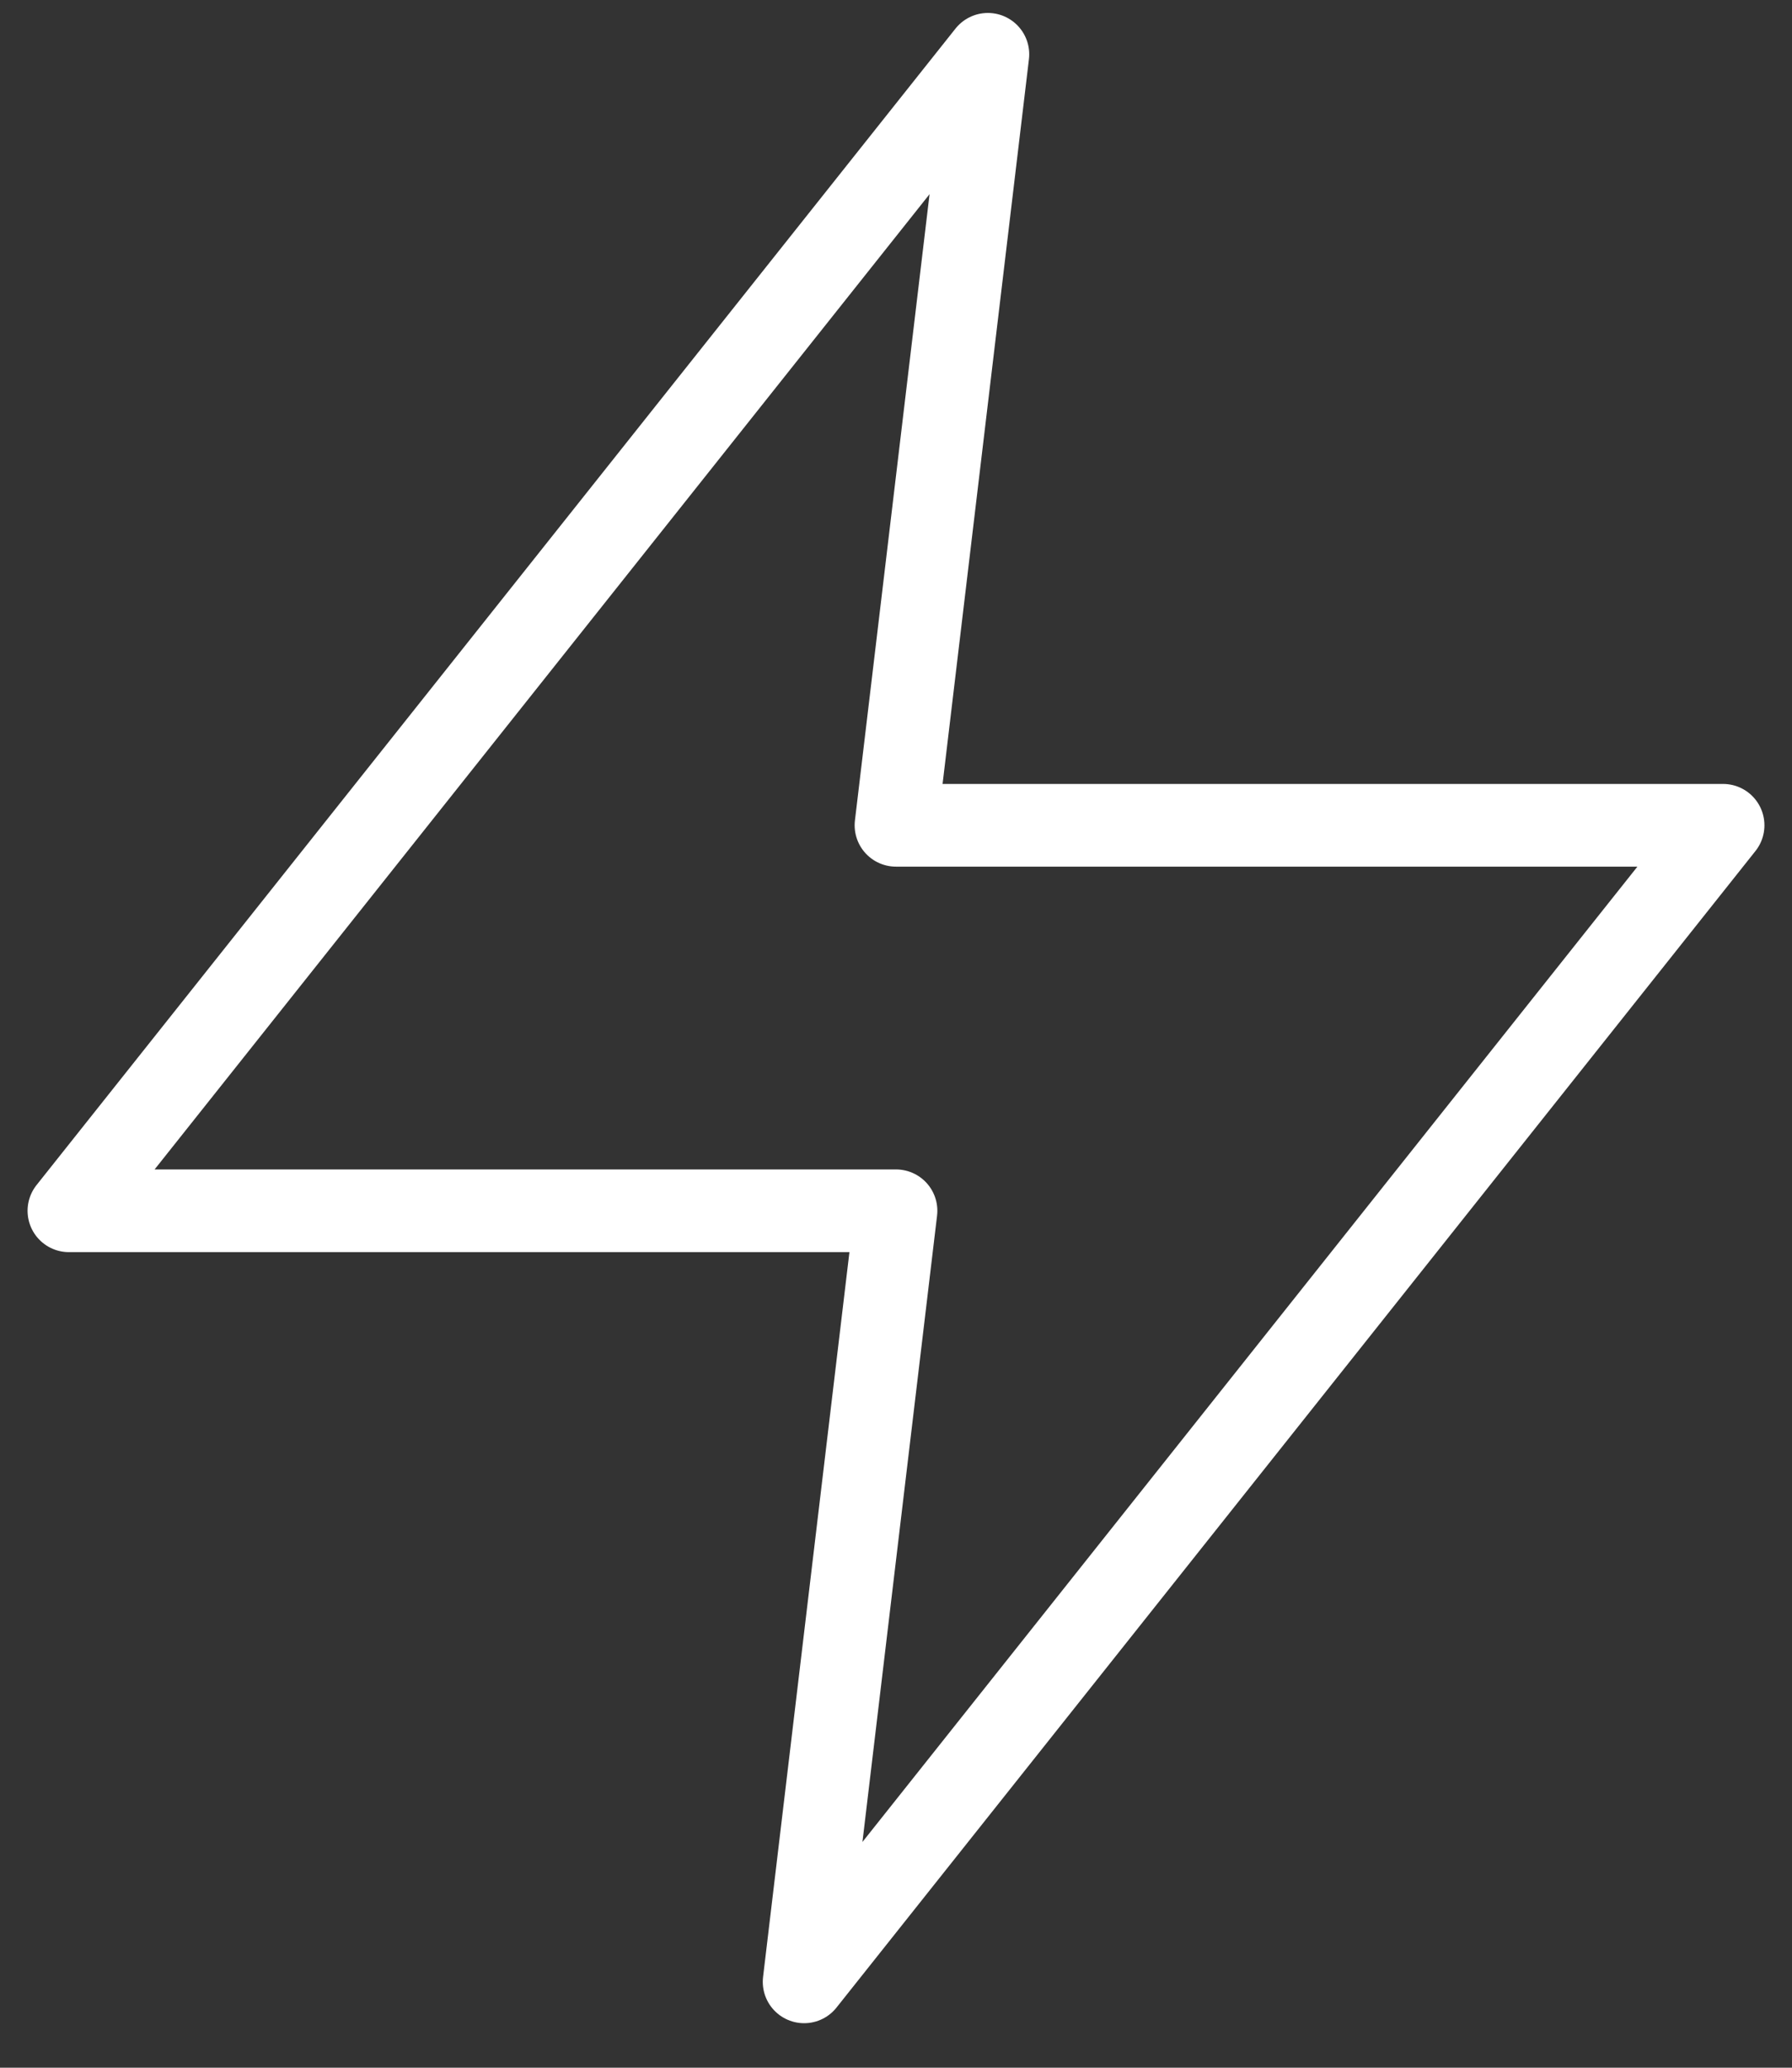 <svg width="26" height="30" viewBox="0 0 26 30" fill="none" xmlns="http://www.w3.org/2000/svg">
<rect x="0" y="0" width="26" height="30" fill="#333333" stroke="none"/>
<path d="M14.333 0.788L1 17.567H13L11.667 28.754L25 11.974H13L14.333 0.788Z" stroke="white" stroke-width="1.2" stroke-linecap="round" stroke-linejoin="round"/>
</svg>
